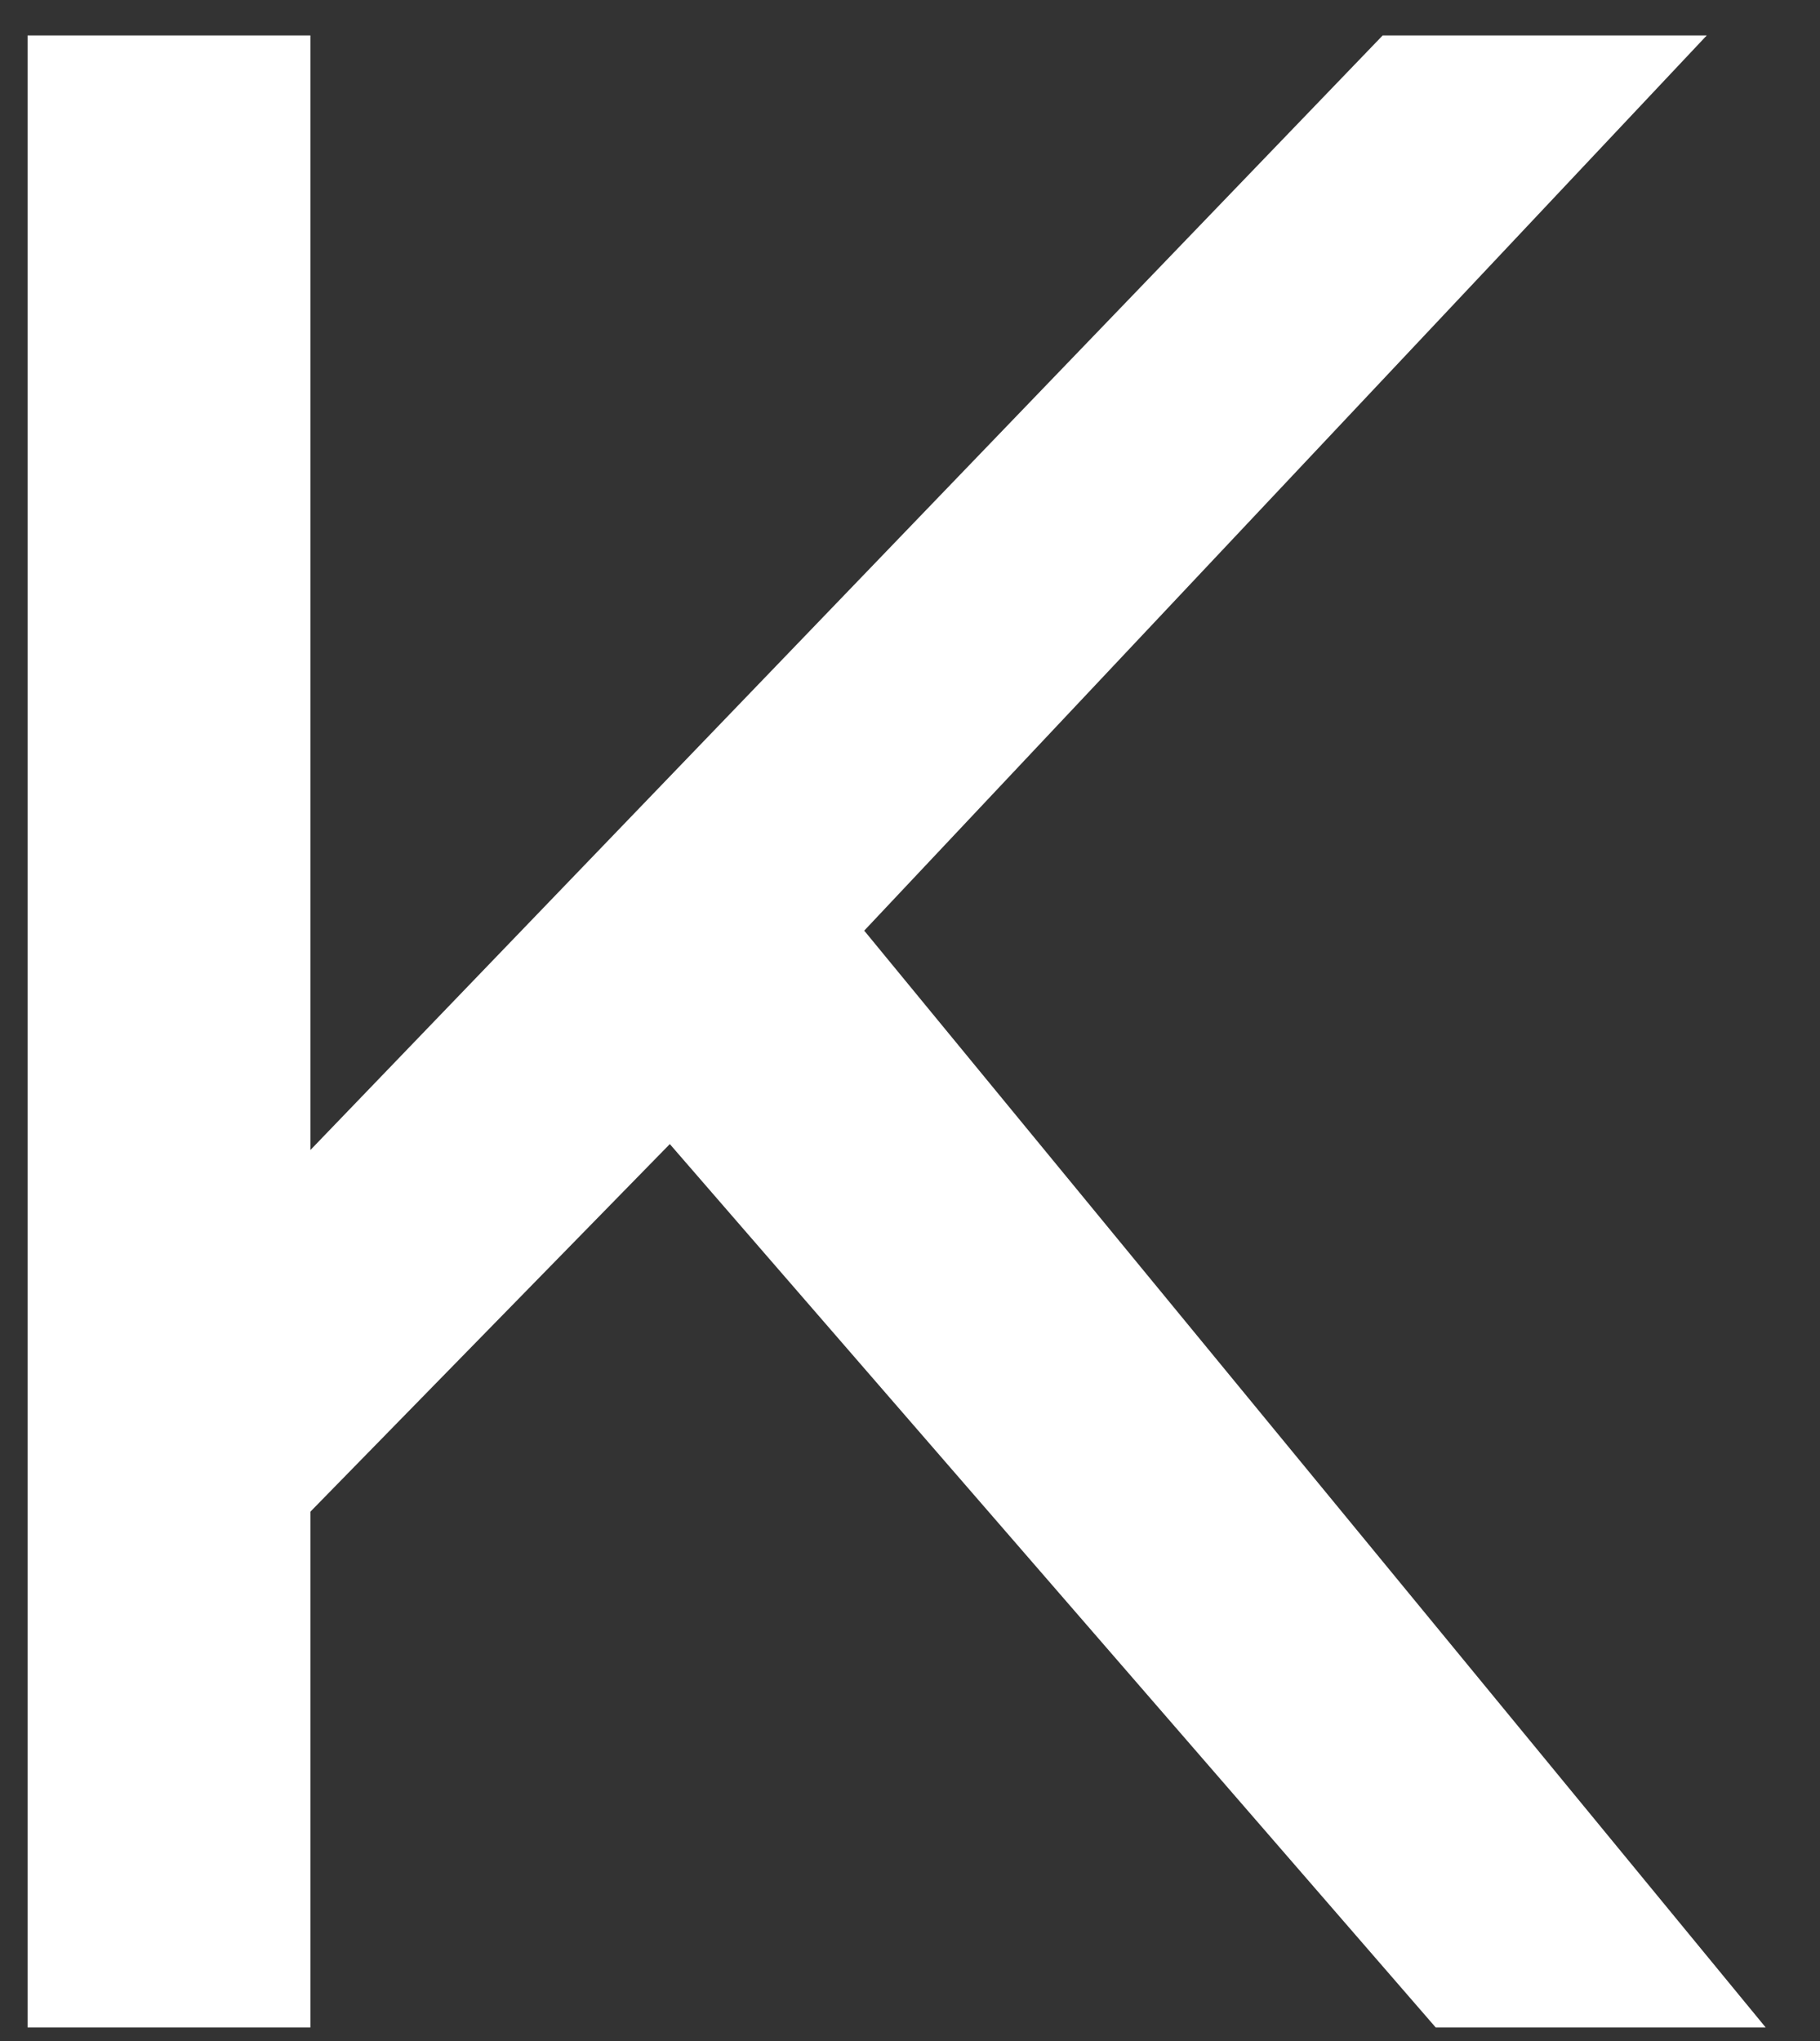 <svg width="33" height="37" viewBox="0 0 33 37" fill="none" xmlns="http://www.w3.org/2000/svg">
<rect x="0" y="0" width="33" height="37" fill="#333333" stroke="none"/>
<path d="M12.145 20.74L5.628 27.404V36.754H0.5V0.642H5.628V20.848L25.071 0.642H30.947L15.67 16.871L32.015 36.754H26.032L12.145 20.74Z" fill="white"/>
</svg>
